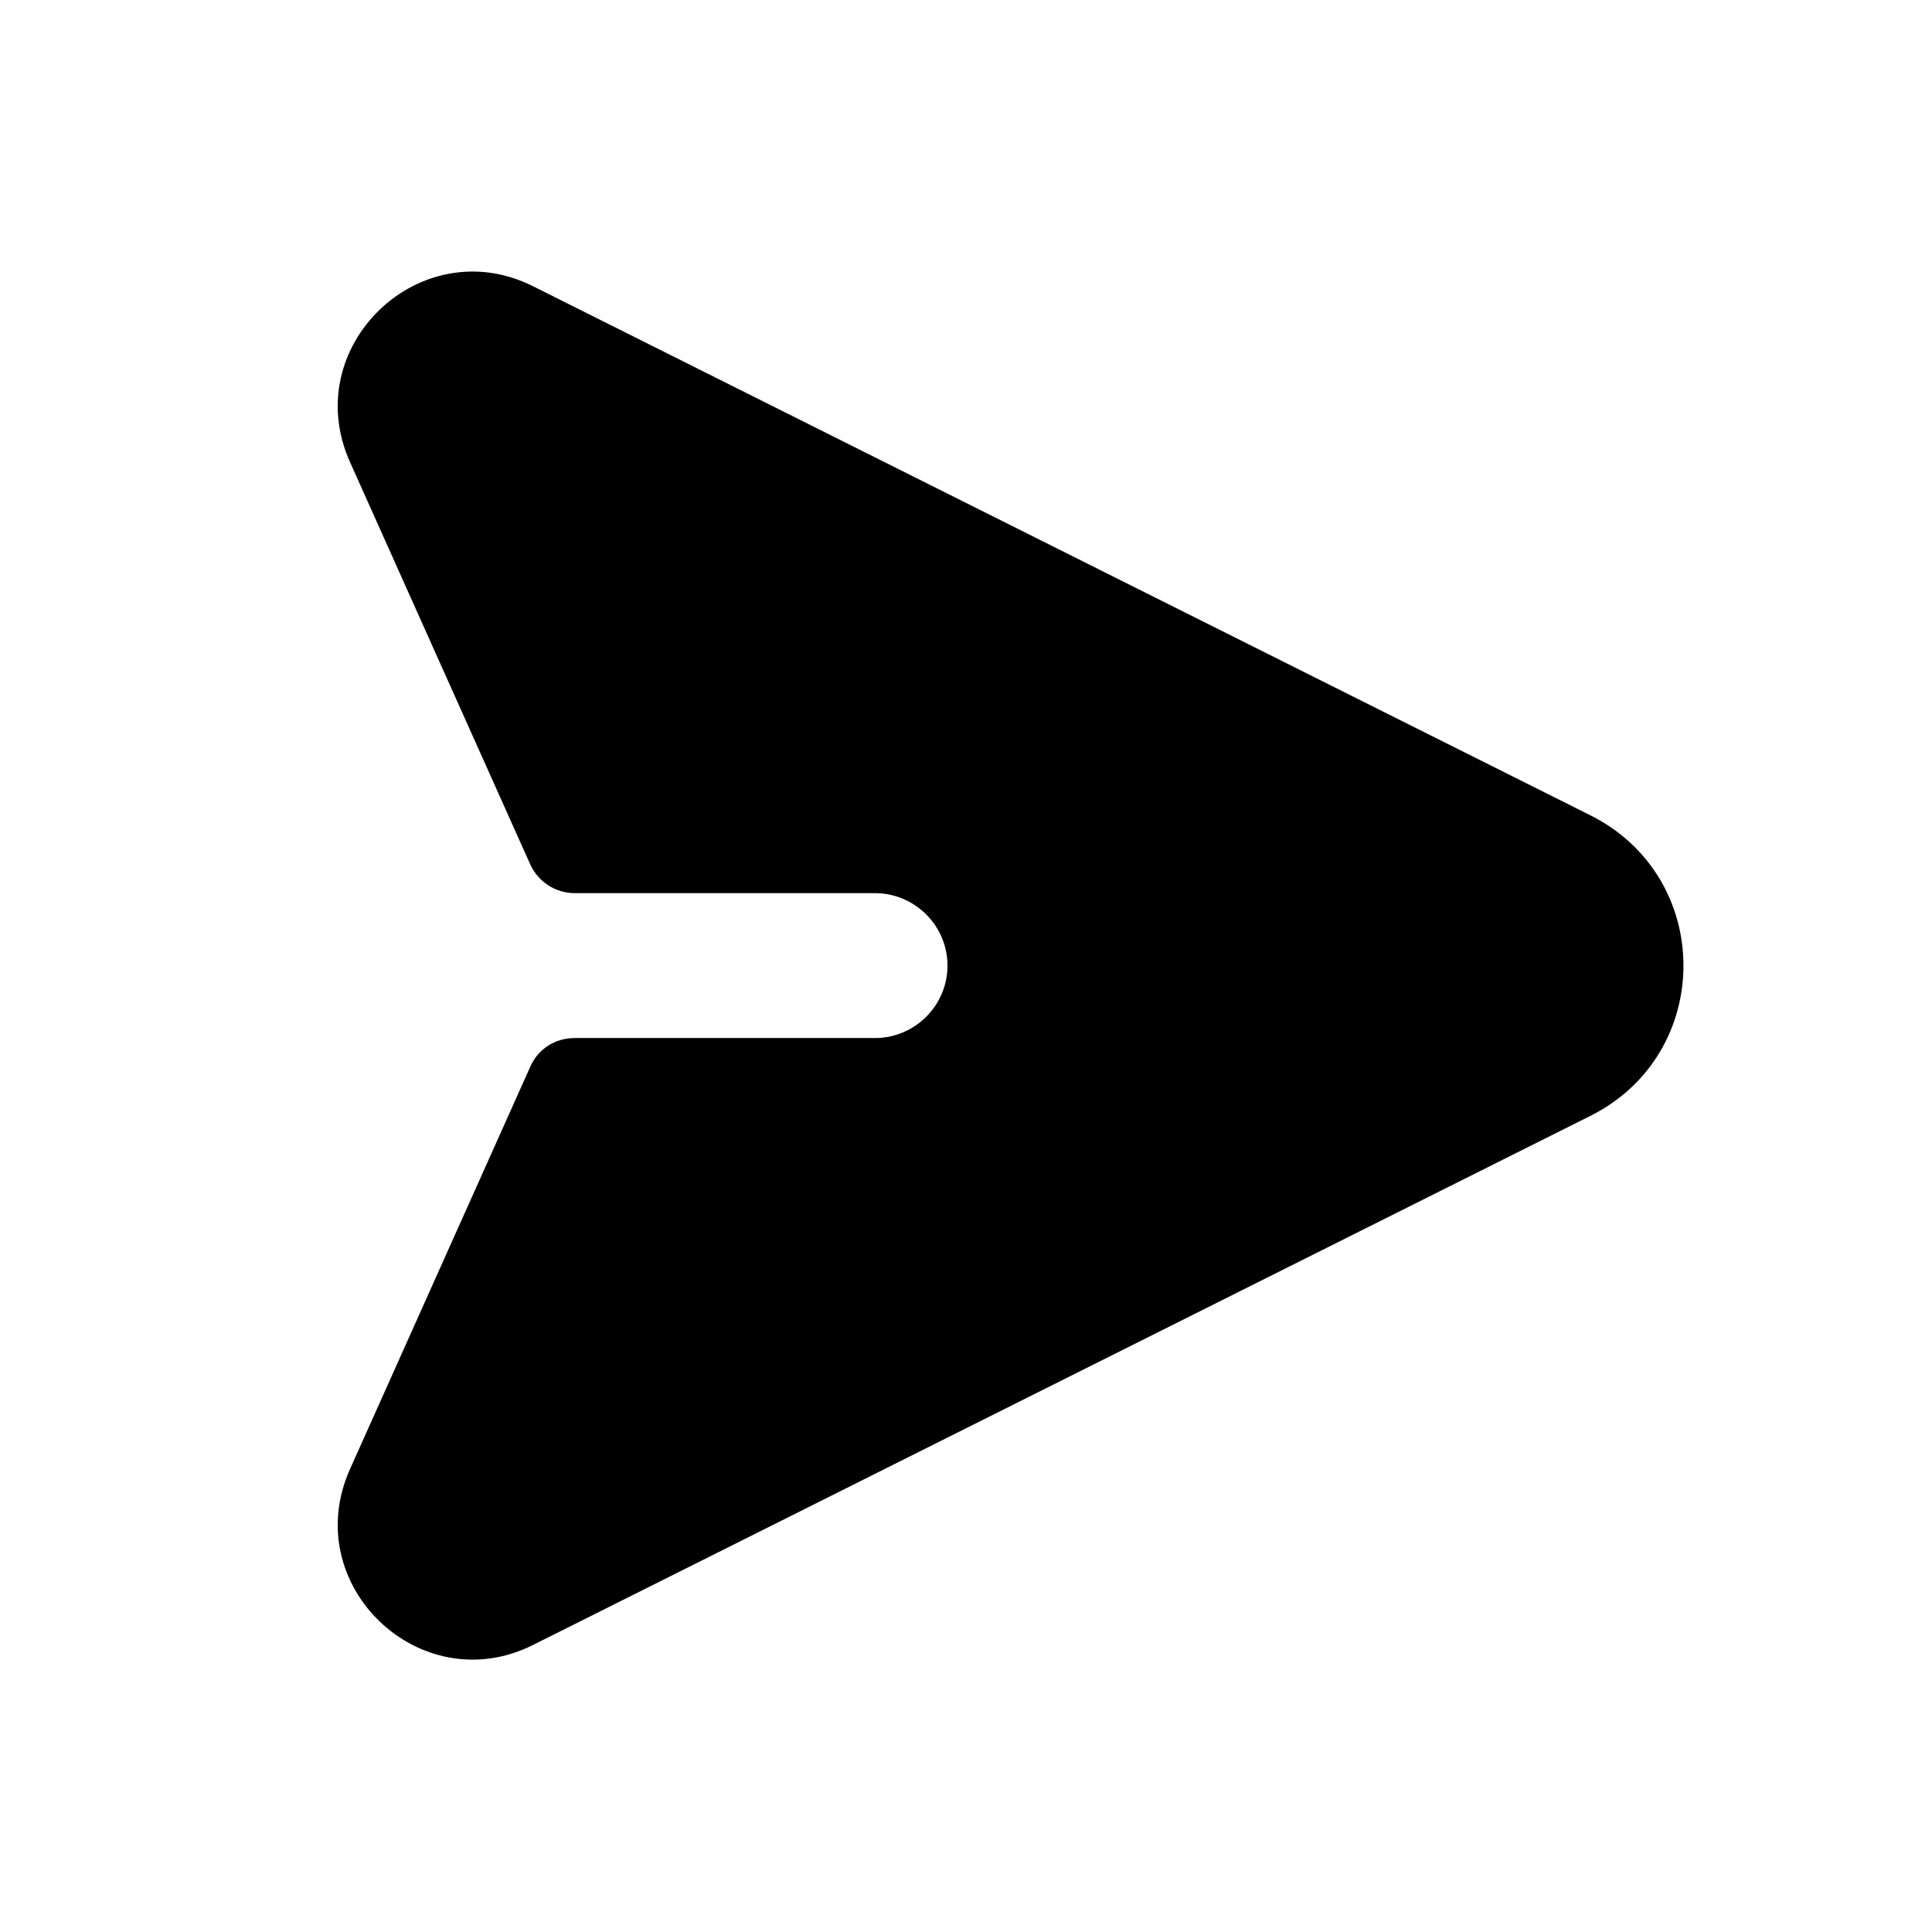 <svg width="24" height="24" viewBox="0 0 24 24" fill="none" xmlns="http://www.w3.org/2000/svg">
<path d="M19.75 13.865L6.62 20.435C5.22 21.135 3.7 19.685 4.35 18.245L6.59 13.245C6.69 13.025 6.9 12.895 7.14 12.895H10.87C11.36 12.895 11.77 12.495 11.77 11.995C11.77 11.495 11.36 11.095 10.87 11.095H7.14C6.9 11.095 6.69 10.955 6.59 10.745L4.35 5.745C3.7 4.305 5.22 2.855 6.62 3.555L19.75 10.125C21.3 10.895 21.3 13.095 19.75 13.865Z" fill="black"/>
</svg>
